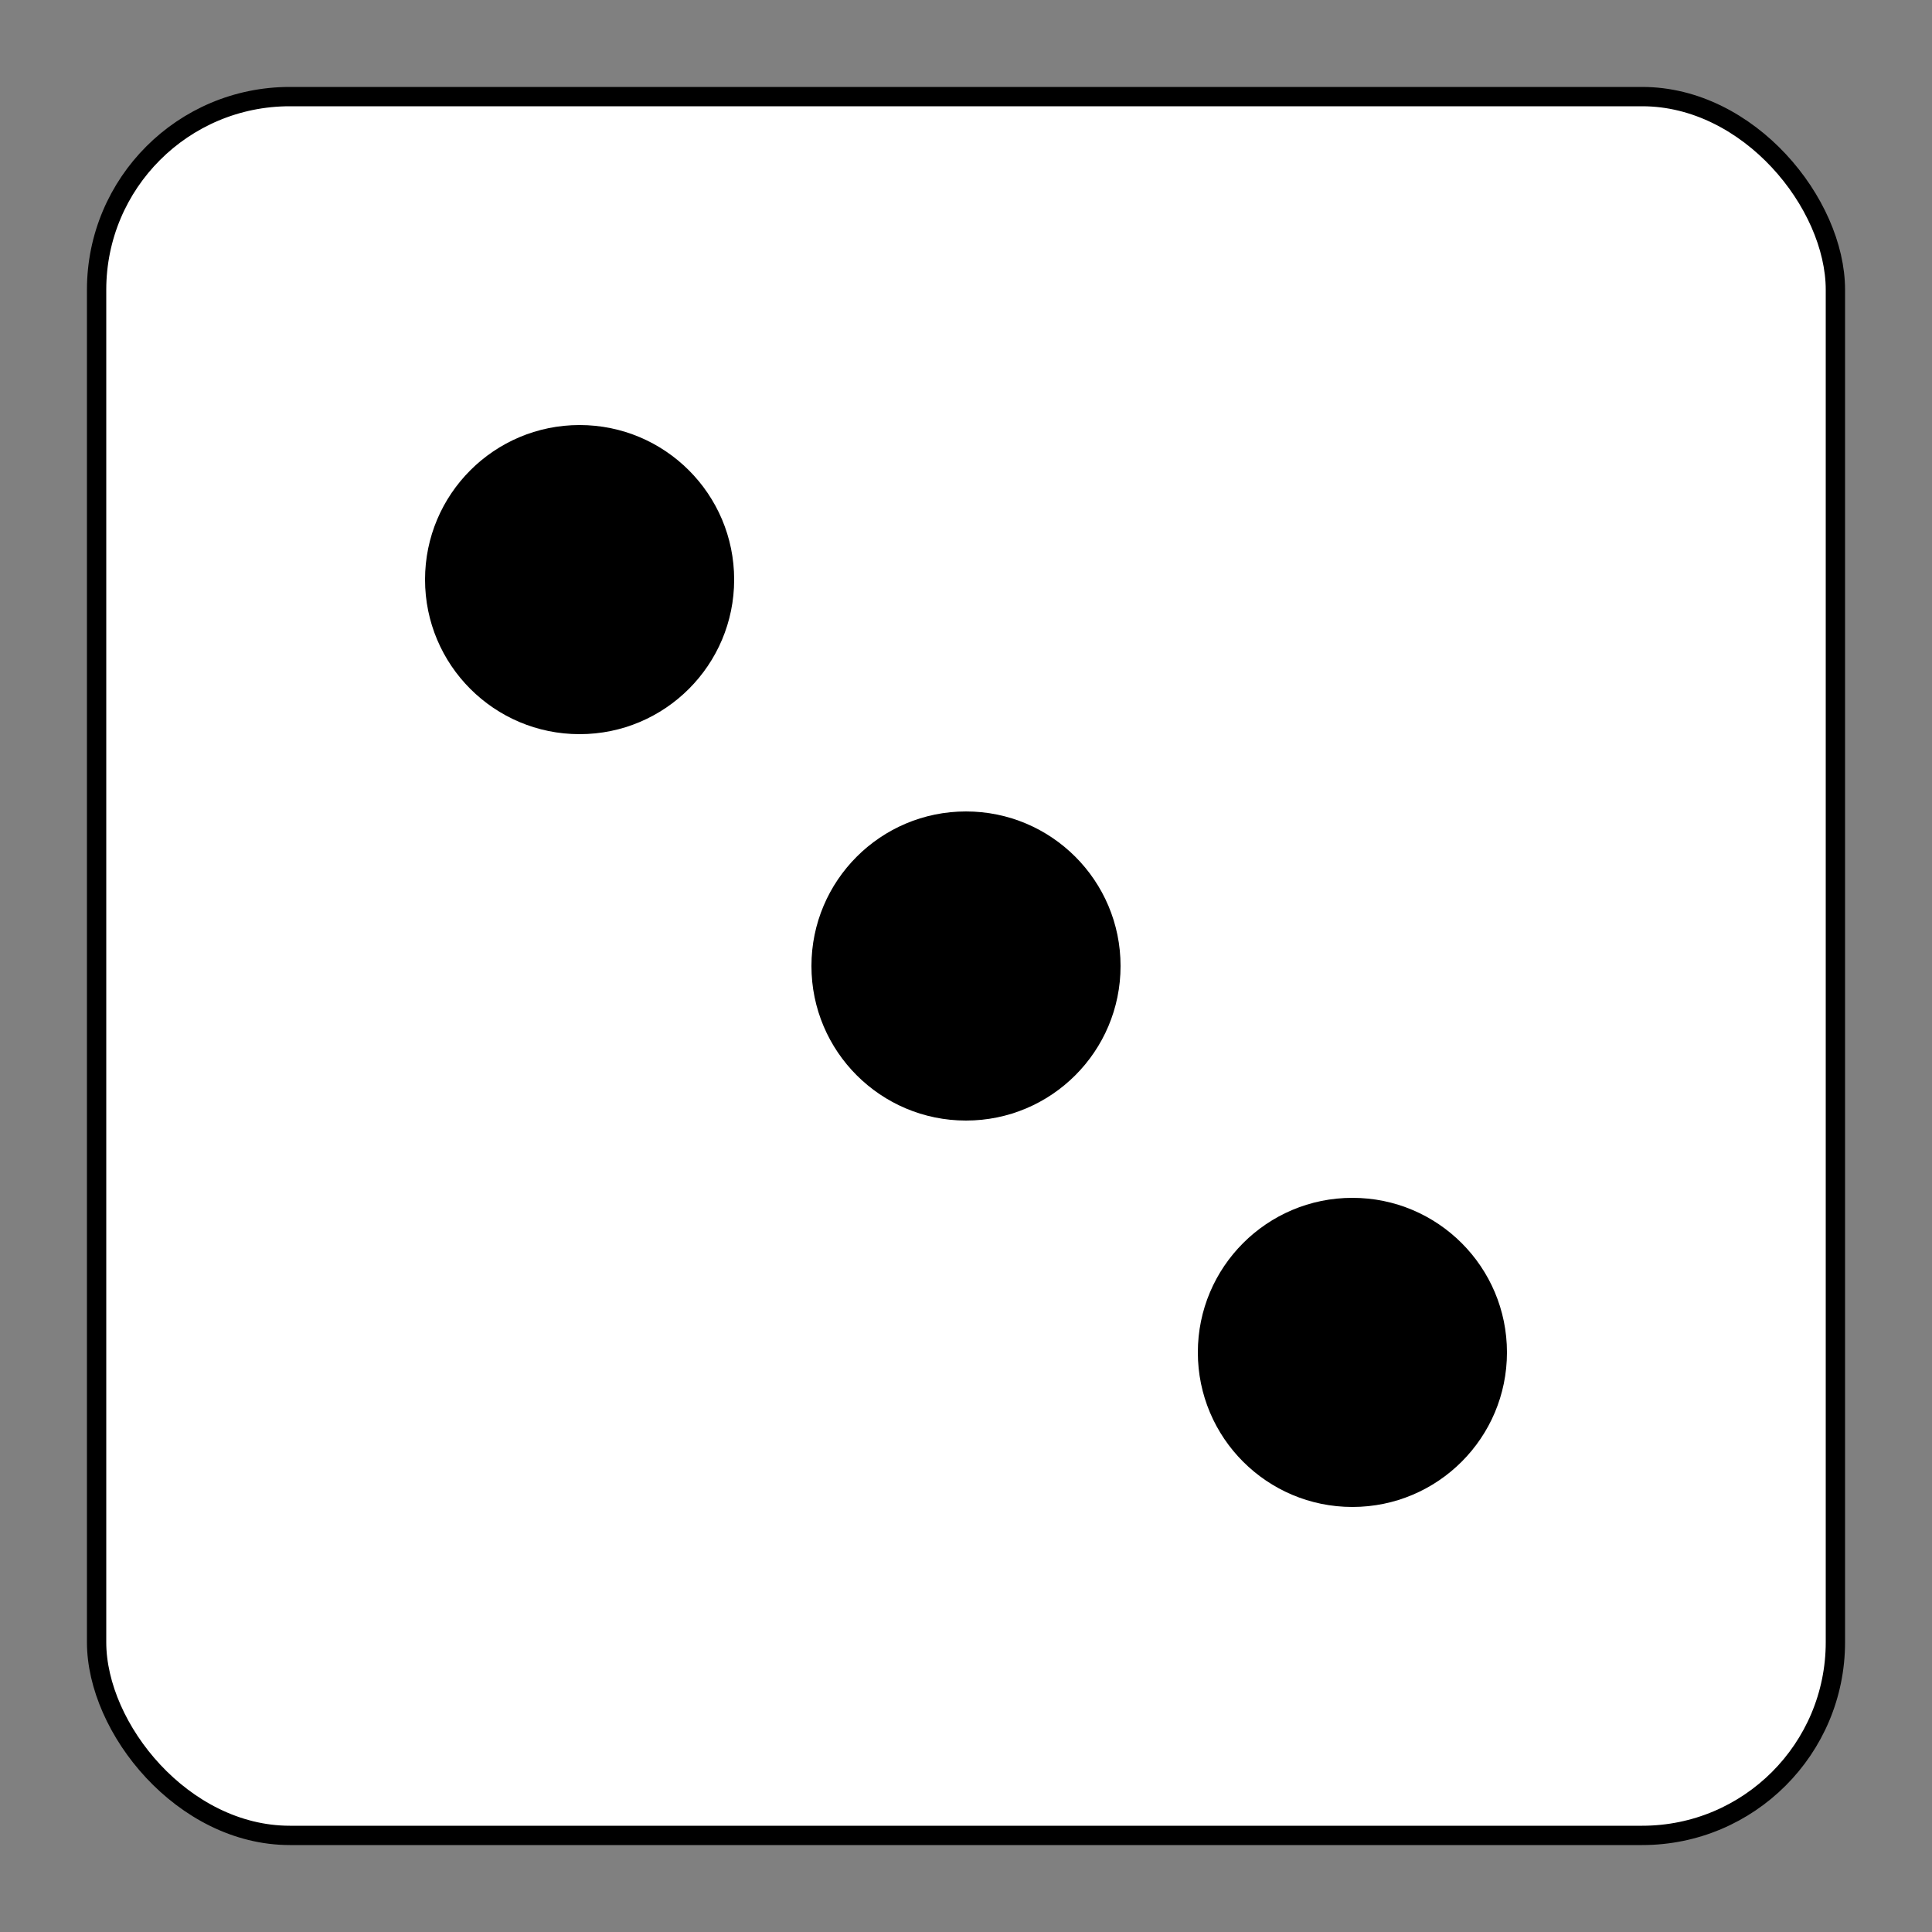 <svg viewBox="0 0 100 100" className="w-full h-full">
  <rect x="0" y="0" width="100" height="100" fill="#808080" stroke="none"/>
  <rect x="5" y="5" width="90" height="90" rx="10" fill="white" stroke="black" strokeWidth="5"/>
  <circle cx="30" cy="30" r="8" fill="black"/>
  <circle cx="50" cy="50" r="8" fill="black"/>
  <circle cx="70" cy="70" r="8" fill="black"/>
</svg>